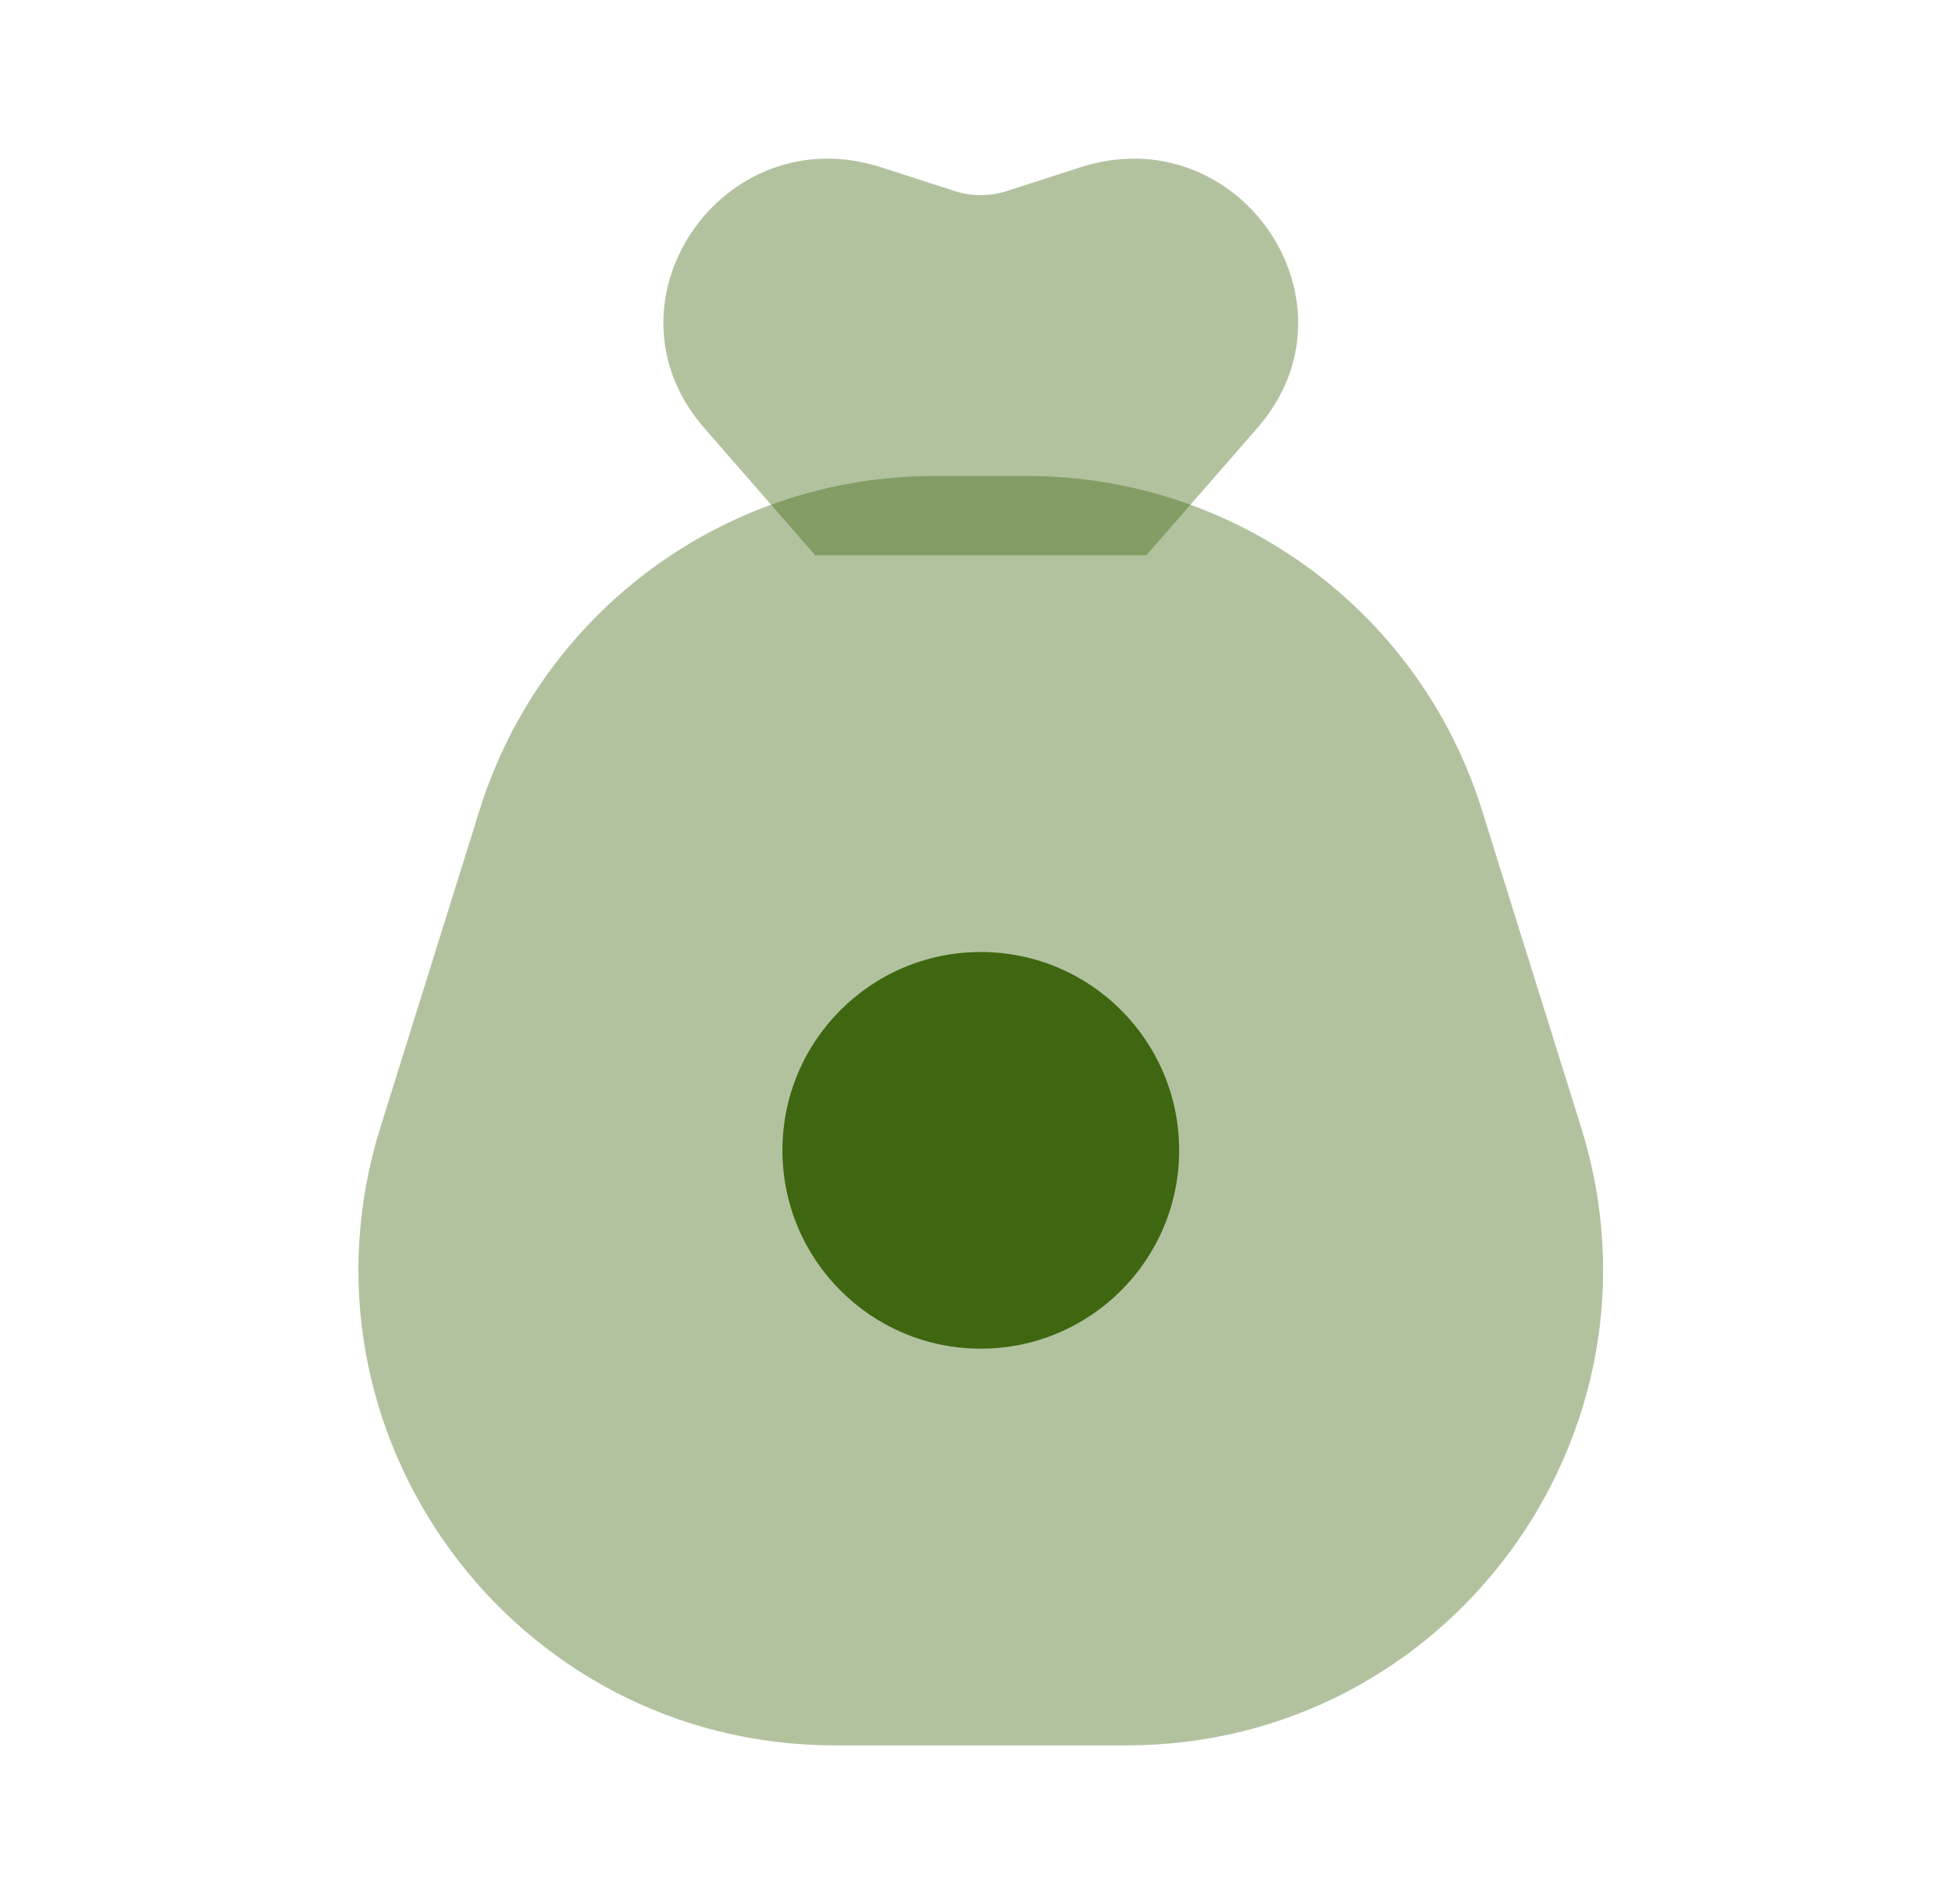 <svg width="41" height="40" viewBox="0 0 41 40" fill="none" xmlns="http://www.w3.org/2000/svg">
<path opacity="0.4" d="M24.077 11.667L17.124 11.667L14.789 8.988C12.5 6.363 15.17 2.438 18.512 3.516L20.058 4.015C20.41 4.129 20.79 4.129 21.142 4.015L22.689 3.516C26.03 2.438 28.701 6.363 26.412 8.988L24.077 11.667Z" fill="#3F6711"/>
<path opacity="0.4" d="M10.074 17.017C11.378 12.842 15.245 10 19.619 10H21.581C25.955 10 29.822 12.842 31.126 17.017L33.21 23.684C35.222 30.123 30.411 36.667 23.665 36.667H17.535C10.789 36.667 5.978 30.123 7.99 23.684L10.074 17.017Z" fill="#3F6711"/>
<path d="M24.767 24.167C24.767 21.865 22.901 20 20.6 20C18.299 20 16.434 21.865 16.434 24.167C16.434 26.468 18.299 28.333 20.6 28.333C22.901 28.333 24.767 26.468 24.767 24.167Z" fill="#3F6711"/>
</svg>
